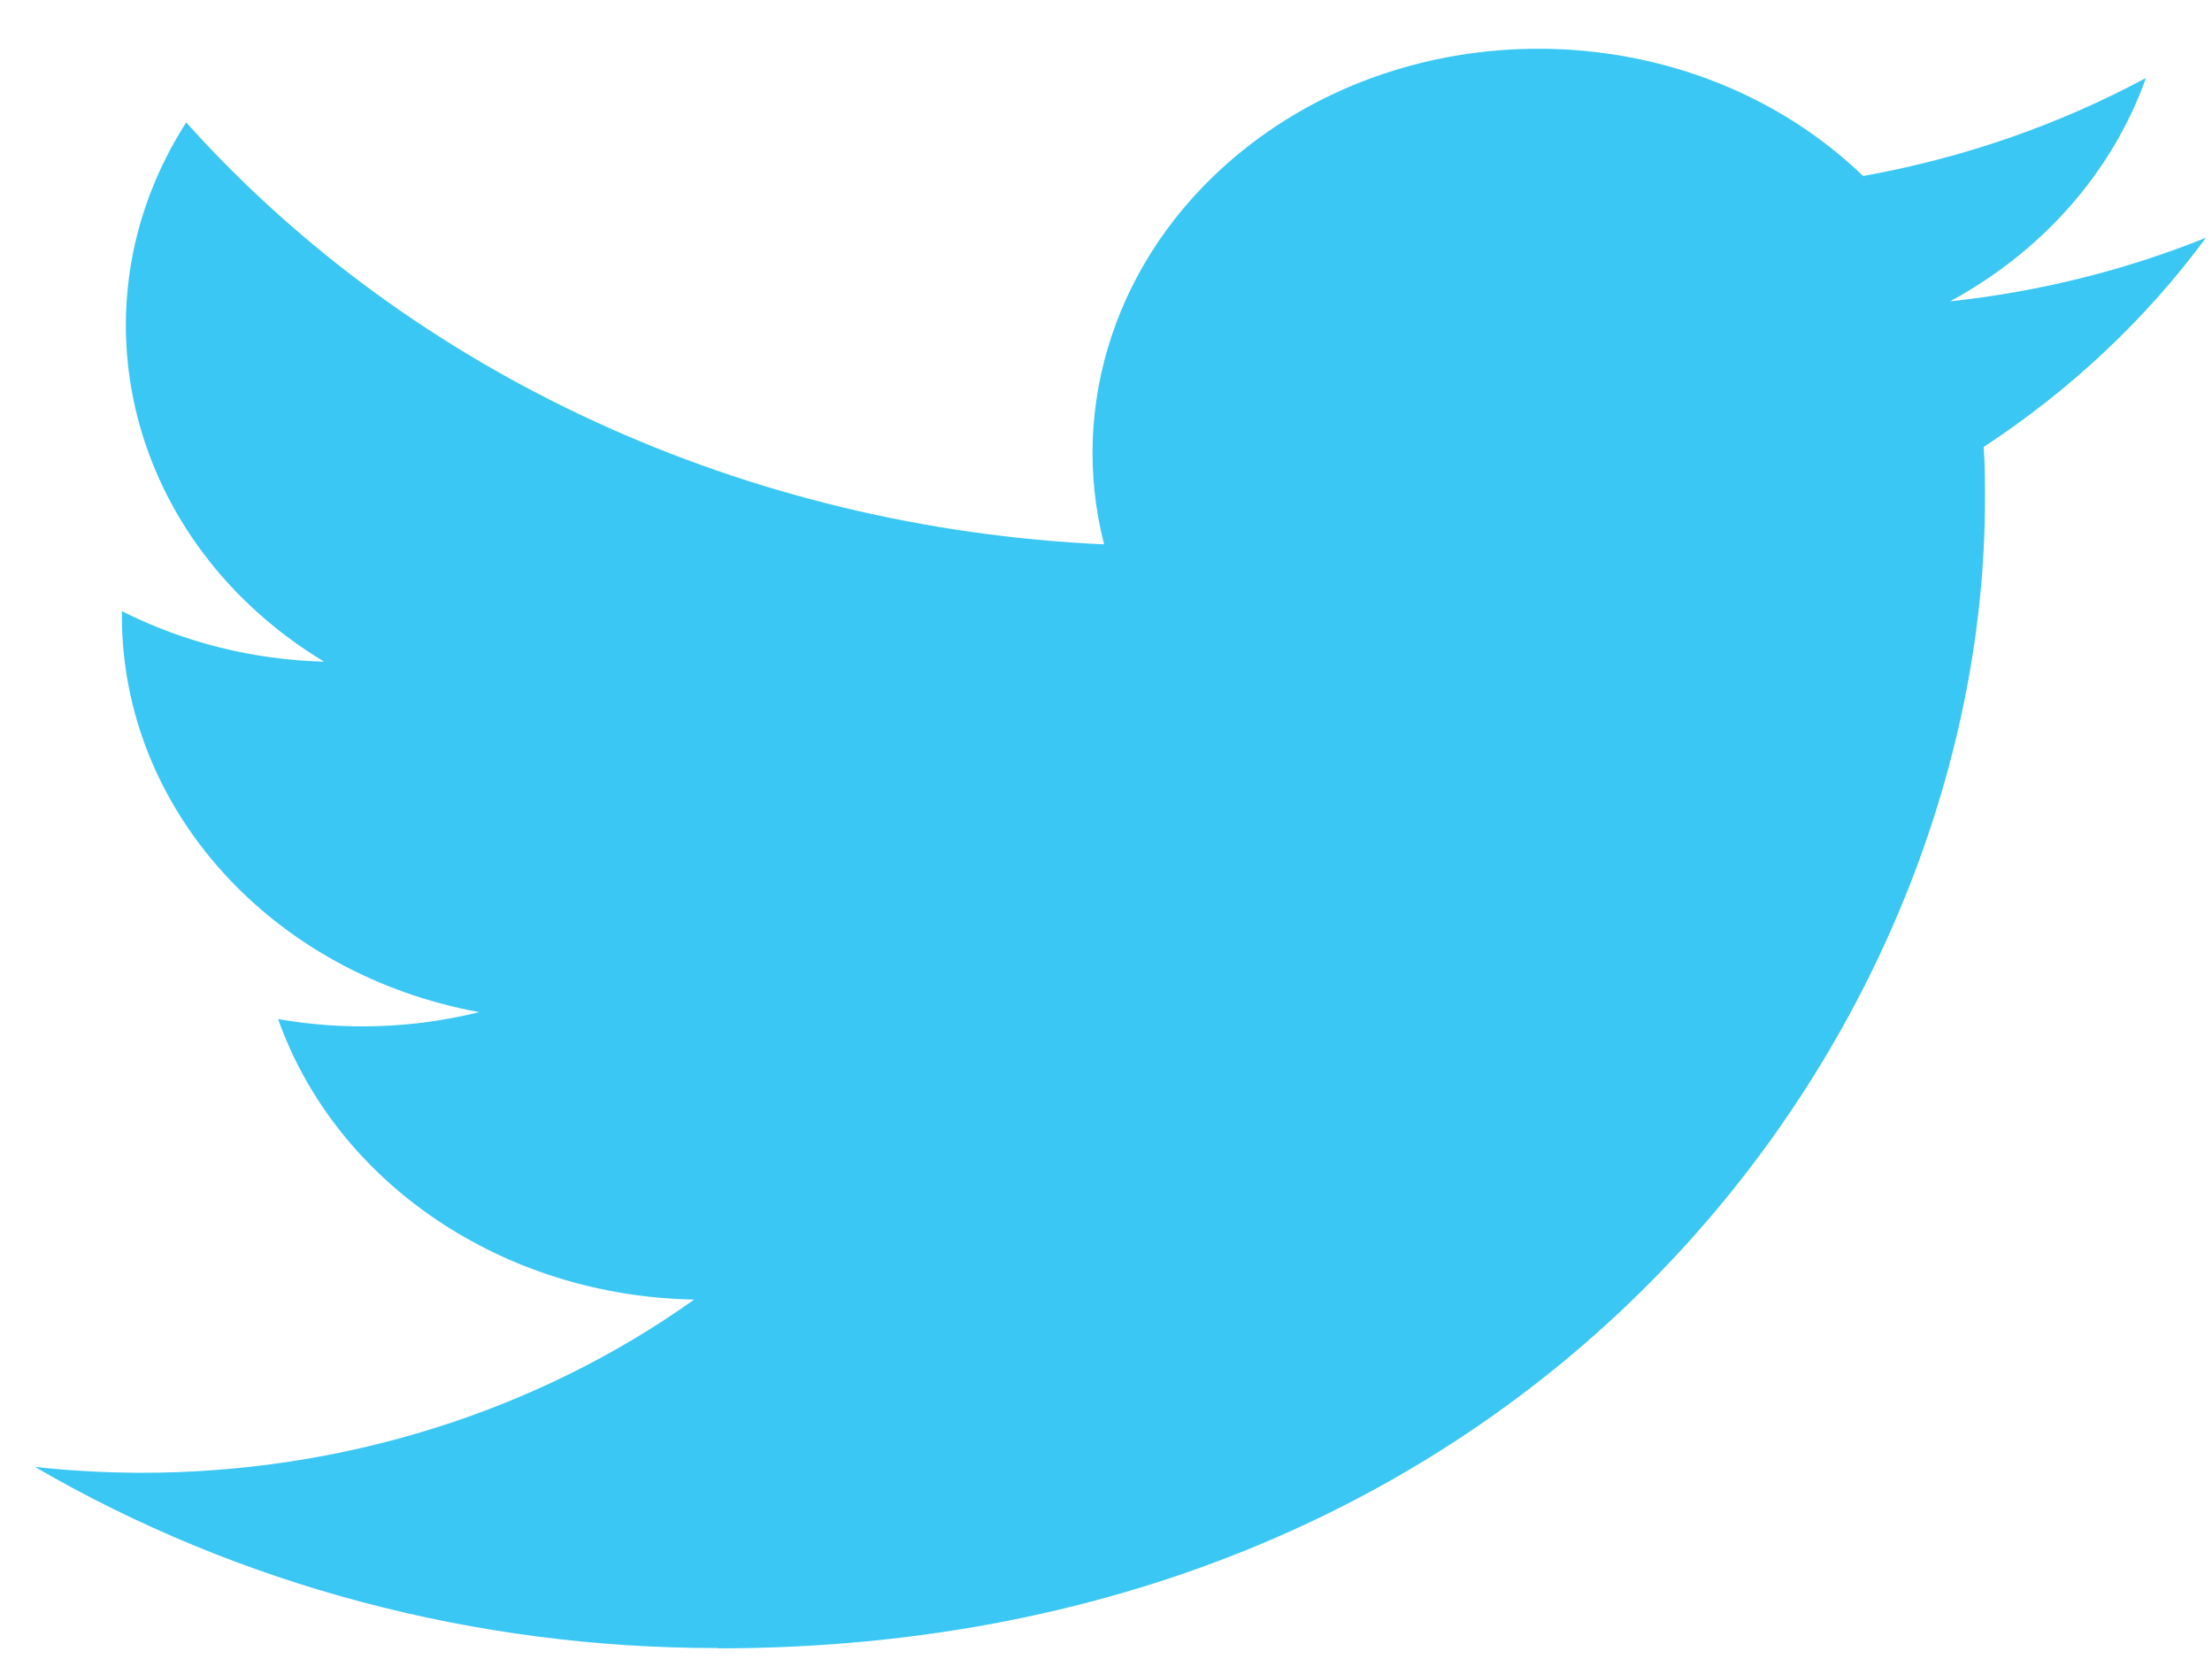 <svg width="44" height="33" viewBox="0 0 44 33" fill="none" xmlns="http://www.w3.org/2000/svg">
<path d="M39.458 8.891C39.484 9.236 39.484 9.581 39.484 9.93C39.484 20.545 30.573 32.788 14.277 32.788V32.782C9.463 32.788 4.749 31.538 0.697 29.18C1.397 29.256 2.1 29.294 2.806 29.296C6.795 29.299 10.67 28.085 13.809 25.85C10.018 25.785 6.693 23.544 5.532 20.271C6.86 20.504 8.228 20.456 9.532 20.133C5.398 19.376 2.425 16.083 2.425 12.258C2.425 12.223 2.425 12.19 2.425 12.157C3.656 12.779 5.035 13.124 6.446 13.162C2.553 10.803 1.353 6.107 3.704 2.435C8.202 7.454 14.838 10.505 21.962 10.828C21.248 8.038 22.224 5.114 24.526 3.153C28.094 0.111 33.706 0.267 37.06 3.501C39.044 3.146 40.946 2.486 42.686 1.551C42.025 3.41 40.64 4.99 38.791 5.994C40.547 5.806 42.263 5.38 43.879 4.729C42.689 6.345 41.191 7.753 39.458 8.891Z" fill="#3AC7F3"/>
</svg>
